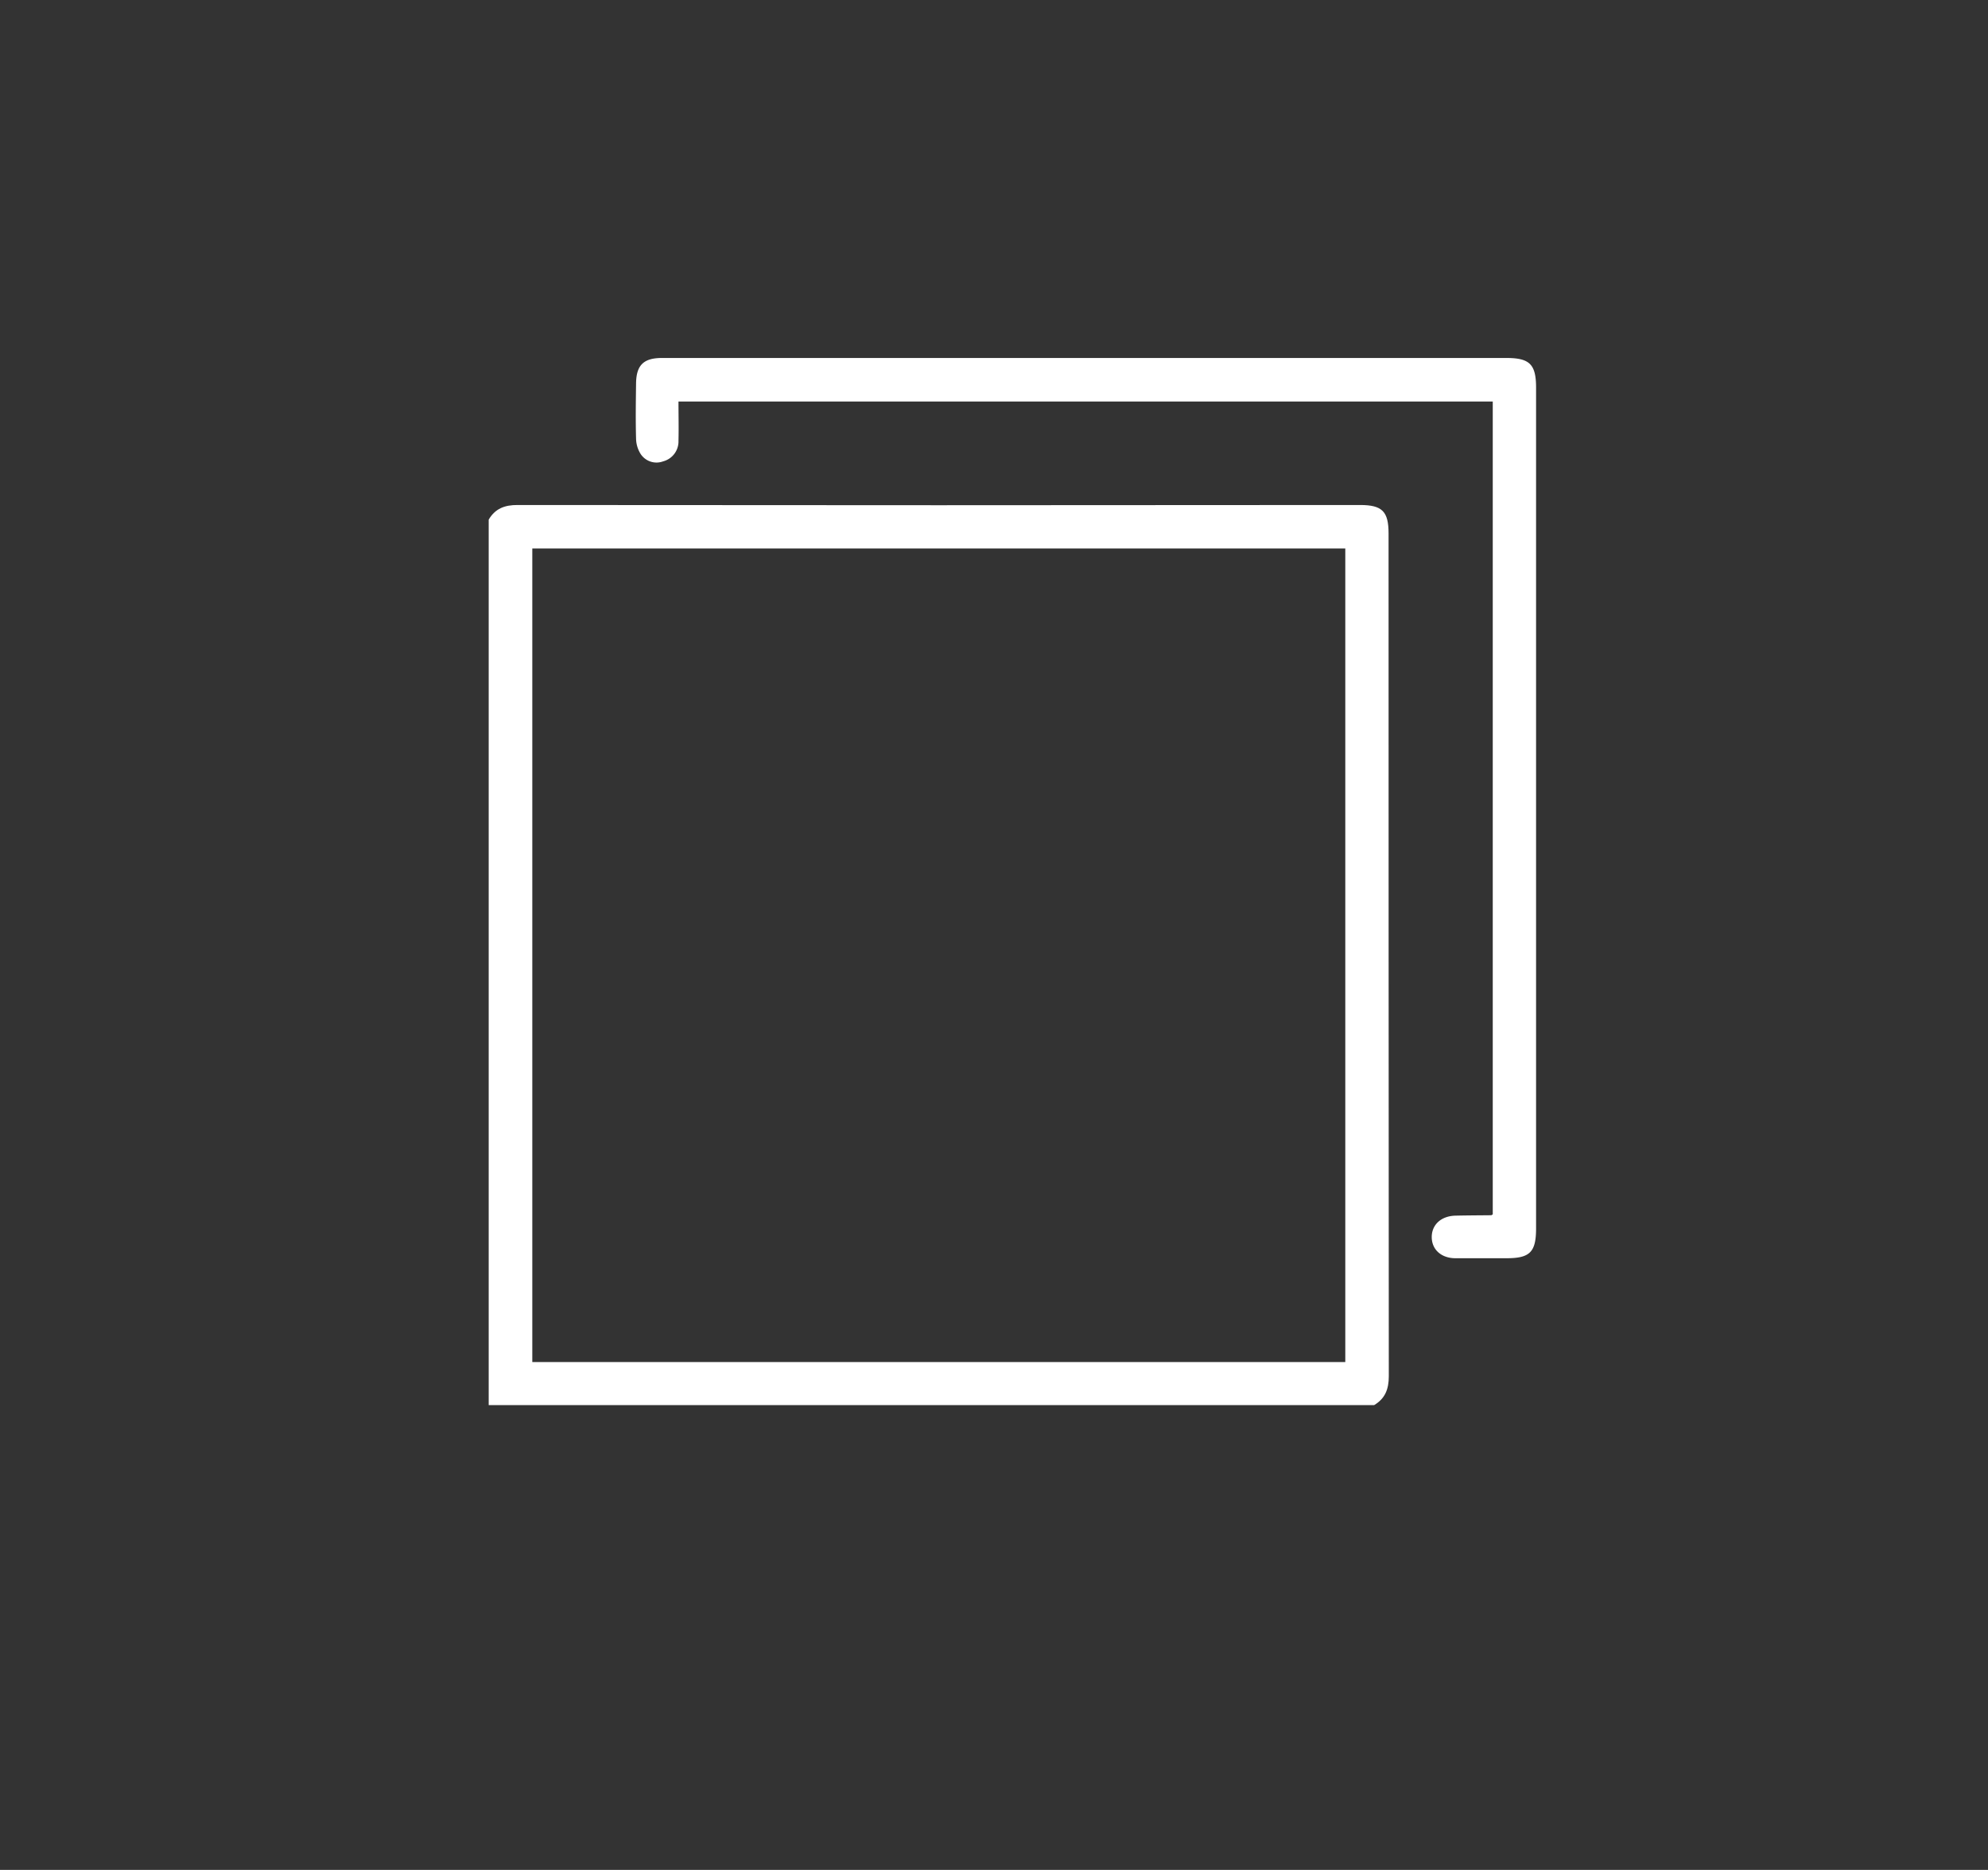 <svg id="Capa_1" data-name="Capa 1" xmlns="http://www.w3.org/2000/svg" viewBox="0 0 419 394"><rect x="0" y="0" width="419" height="394" fill="#333333" stroke="none"/><defs><style>.cls-1{fill:#fff;}</style></defs><path class="cls-1" d="M103,109.49c1.37-2.33,3.37-3.09,6.08-3.08q88.8.09,177.58,0c4.67,0,6,1.36,6,6q0,88.78.05,177.57c0,2.72-.77,4.71-3.09,6.09H103ZM283.54,287V115.57H112.19V287Z"/><path class="cls-1" d="M143,84.6c0,2.83.07,5.55,0,8.26a4.34,4.34,0,0,1-3.23,4.35A4,4,0,0,1,135,95.62a6.29,6.29,0,0,1-.94-3.21c-.11-3.87-.05-7.75,0-11.63s1.63-5.34,5.43-5.35h178c4.92,0,6.26,1.34,6.26,6.26V258.83c0,5-1.3,6.29-6.21,6.29-3.59,0-7.19,0-10.78,0-3,0-5-1.84-5-4.46s2-4.44,5-4.51c2.52-.06,5-.06,7.54-.09.06,0,.12-.06.32-.18V84.6Z"/></svg>